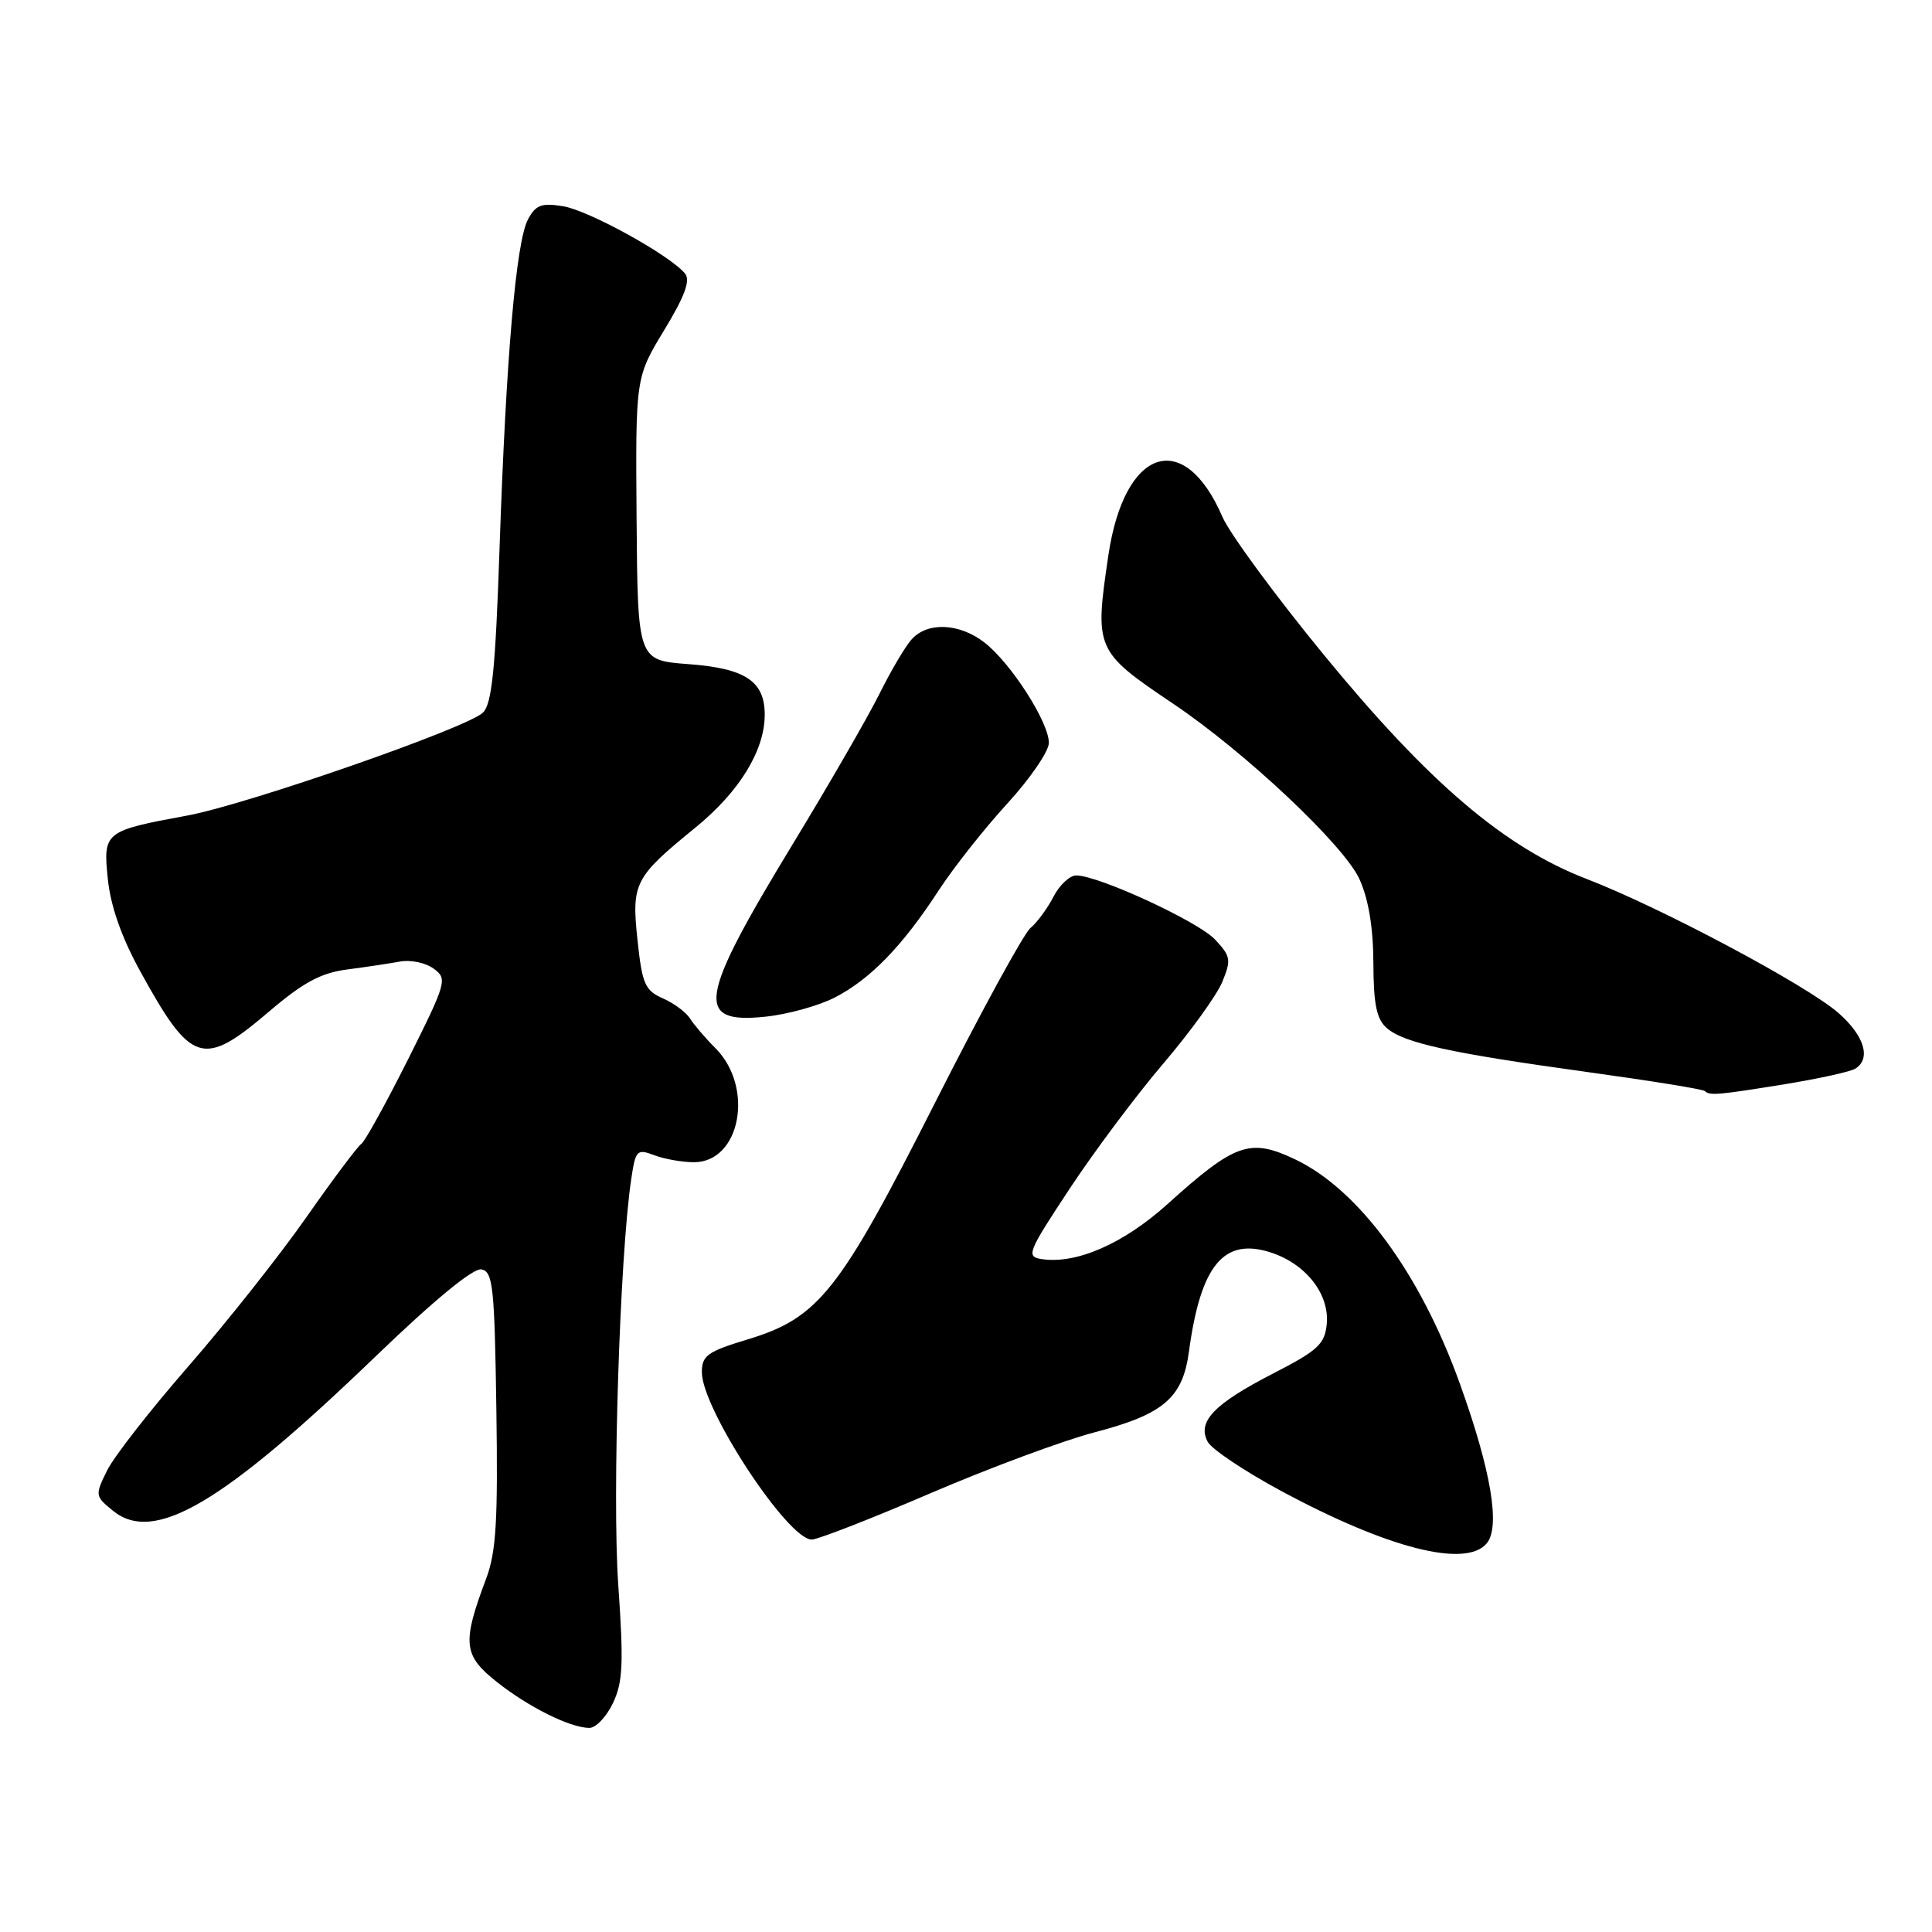 <?xml version="1.0" encoding="UTF-8" standalone="no"?>
<!DOCTYPE svg PUBLIC "-//W3C//DTD SVG 1.1//EN" "http://www.w3.org/Graphics/SVG/1.1/DTD/svg11.dtd" >
<svg xmlns="http://www.w3.org/2000/svg" xmlns:xlink="http://www.w3.org/1999/xlink" version="1.1" viewBox="0 0 256 256">
 <g >
 <path fill="currentColor"
d=" M 81.21 225.69 C 82.54 222.90 82.65 220.46 81.92 209.95 C 81.11 198.31 82.12 166.49 83.63 156.32 C 84.21 152.38 84.38 152.20 86.69 153.07 C 88.03 153.58 90.40 154.00 91.95 154.00 C 98.12 154.00 99.98 144.07 94.79 138.88 C 93.44 137.53 91.93 135.76 91.42 134.94 C 90.91 134.13 89.30 132.93 87.84 132.29 C 85.47 131.25 85.09 130.39 84.48 124.63 C 83.66 117.01 84.05 116.26 92.12 109.68 C 97.97 104.92 101.33 99.45 101.33 94.70 C 101.33 90.26 98.77 88.56 91.22 88.00 C 84.50 87.50 84.50 87.50 84.35 68.76 C 84.21 50.02 84.21 50.02 88.00 43.76 C 90.74 39.25 91.51 37.15 90.77 36.25 C 88.80 33.83 78.01 27.88 74.62 27.33 C 71.76 26.86 70.99 27.15 69.96 29.07 C 68.38 32.03 67.06 47.29 66.19 72.72 C 65.65 88.67 65.18 93.25 64.00 94.42 C 61.99 96.42 32.80 106.58 24.84 108.06 C 13.82 110.09 13.64 110.23 14.29 116.49 C 14.66 120.08 16.10 124.19 18.58 128.70 C 25.37 141.04 26.89 141.51 35.67 134.02 C 40.19 130.17 42.51 128.92 46.00 128.46 C 48.48 128.14 51.63 127.66 53.02 127.41 C 54.41 127.15 56.40 127.57 57.46 128.35 C 59.31 129.70 59.19 130.13 54.05 140.41 C 51.11 146.26 48.33 151.29 47.87 151.58 C 47.41 151.87 44.13 156.24 40.59 161.30 C 37.05 166.36 30.03 175.22 25.00 181.00 C 19.96 186.78 15.09 193.01 14.19 194.85 C 12.57 198.13 12.59 198.25 14.99 200.20 C 20.43 204.60 29.48 199.27 49.79 179.71 C 57.56 172.23 62.72 167.99 63.79 168.20 C 65.32 168.49 65.53 170.49 65.77 186.68 C 65.99 201.51 65.75 205.64 64.42 209.17 C 61.21 217.71 61.37 219.33 65.81 222.85 C 70.03 226.19 75.45 228.90 78.06 228.96 C 78.93 228.98 80.34 227.51 81.21 225.69 Z  M 197.01 204.49 C 198.83 202.29 197.57 194.81 193.42 183.29 C 188.17 168.70 180.01 157.61 171.59 153.61 C 165.62 150.78 163.66 151.47 154.71 159.54 C 148.89 164.79 142.64 167.53 138.05 166.84 C 135.93 166.52 136.14 165.98 141.74 157.50 C 145.01 152.55 150.59 145.09 154.15 140.92 C 157.71 136.75 161.21 131.90 161.95 130.13 C 163.16 127.19 163.09 126.72 161.00 124.49 C 158.73 122.08 145.55 116.00 142.60 116.00 C 141.75 116.00 140.39 117.27 139.59 118.82 C 138.79 120.38 137.41 122.24 136.53 122.98 C 135.65 123.71 129.97 134.11 123.91 146.09 C 111.23 171.16 108.49 174.63 99.06 177.48 C 93.74 179.09 93.00 179.62 93.00 181.83 C 93.00 186.67 104.38 204.00 107.56 204.00 C 108.35 204.00 115.41 201.25 123.25 197.88 C 131.09 194.51 140.88 190.88 145.00 189.80 C 154.17 187.41 156.71 185.24 157.54 179.11 C 159.09 167.61 162.17 163.91 168.45 165.98 C 173.08 167.51 176.18 171.51 175.80 175.45 C 175.54 178.11 174.63 178.95 168.65 182.02 C 160.84 186.04 158.60 188.39 160.03 191.05 C 160.55 192.03 164.92 194.95 169.74 197.55 C 183.91 205.18 194.25 207.82 197.01 204.49 Z  M 236.58 143.65 C 241.02 142.92 245.18 142.01 245.83 141.61 C 247.96 140.29 247.05 137.25 243.61 134.23 C 239.43 130.56 220.04 120.24 210.30 116.49 C 199.38 112.29 189.37 103.77 175.49 86.86 C 169.02 78.98 162.95 70.72 161.99 68.51 C 156.88 56.68 148.99 59.31 146.87 73.55 C 145.02 86.06 145.12 86.29 155.50 93.28 C 165.06 99.72 178.09 112.00 180.13 116.48 C 181.34 119.14 181.96 122.90 181.98 127.60 C 182.00 133.08 182.40 135.04 183.75 136.22 C 186.02 138.20 192.12 139.54 210.48 142.07 C 218.73 143.21 225.66 144.33 225.90 144.57 C 226.53 145.20 227.63 145.10 236.58 143.65 Z  M 110.62 132.17 C 115.31 129.76 119.59 125.35 124.37 118.00 C 126.34 114.97 130.43 109.80 133.45 106.50 C 136.48 103.20 138.96 99.58 138.98 98.45 C 139.01 95.76 134.02 87.95 130.50 85.18 C 127.16 82.55 122.87 82.36 120.77 84.75 C 119.92 85.71 118.00 88.97 116.50 92.00 C 114.99 95.03 109.80 104.03 104.95 112.00 C 92.54 132.43 92.03 135.69 101.39 134.72 C 104.34 134.42 108.49 133.27 110.62 132.17 Z "/>
</g>
</svg>